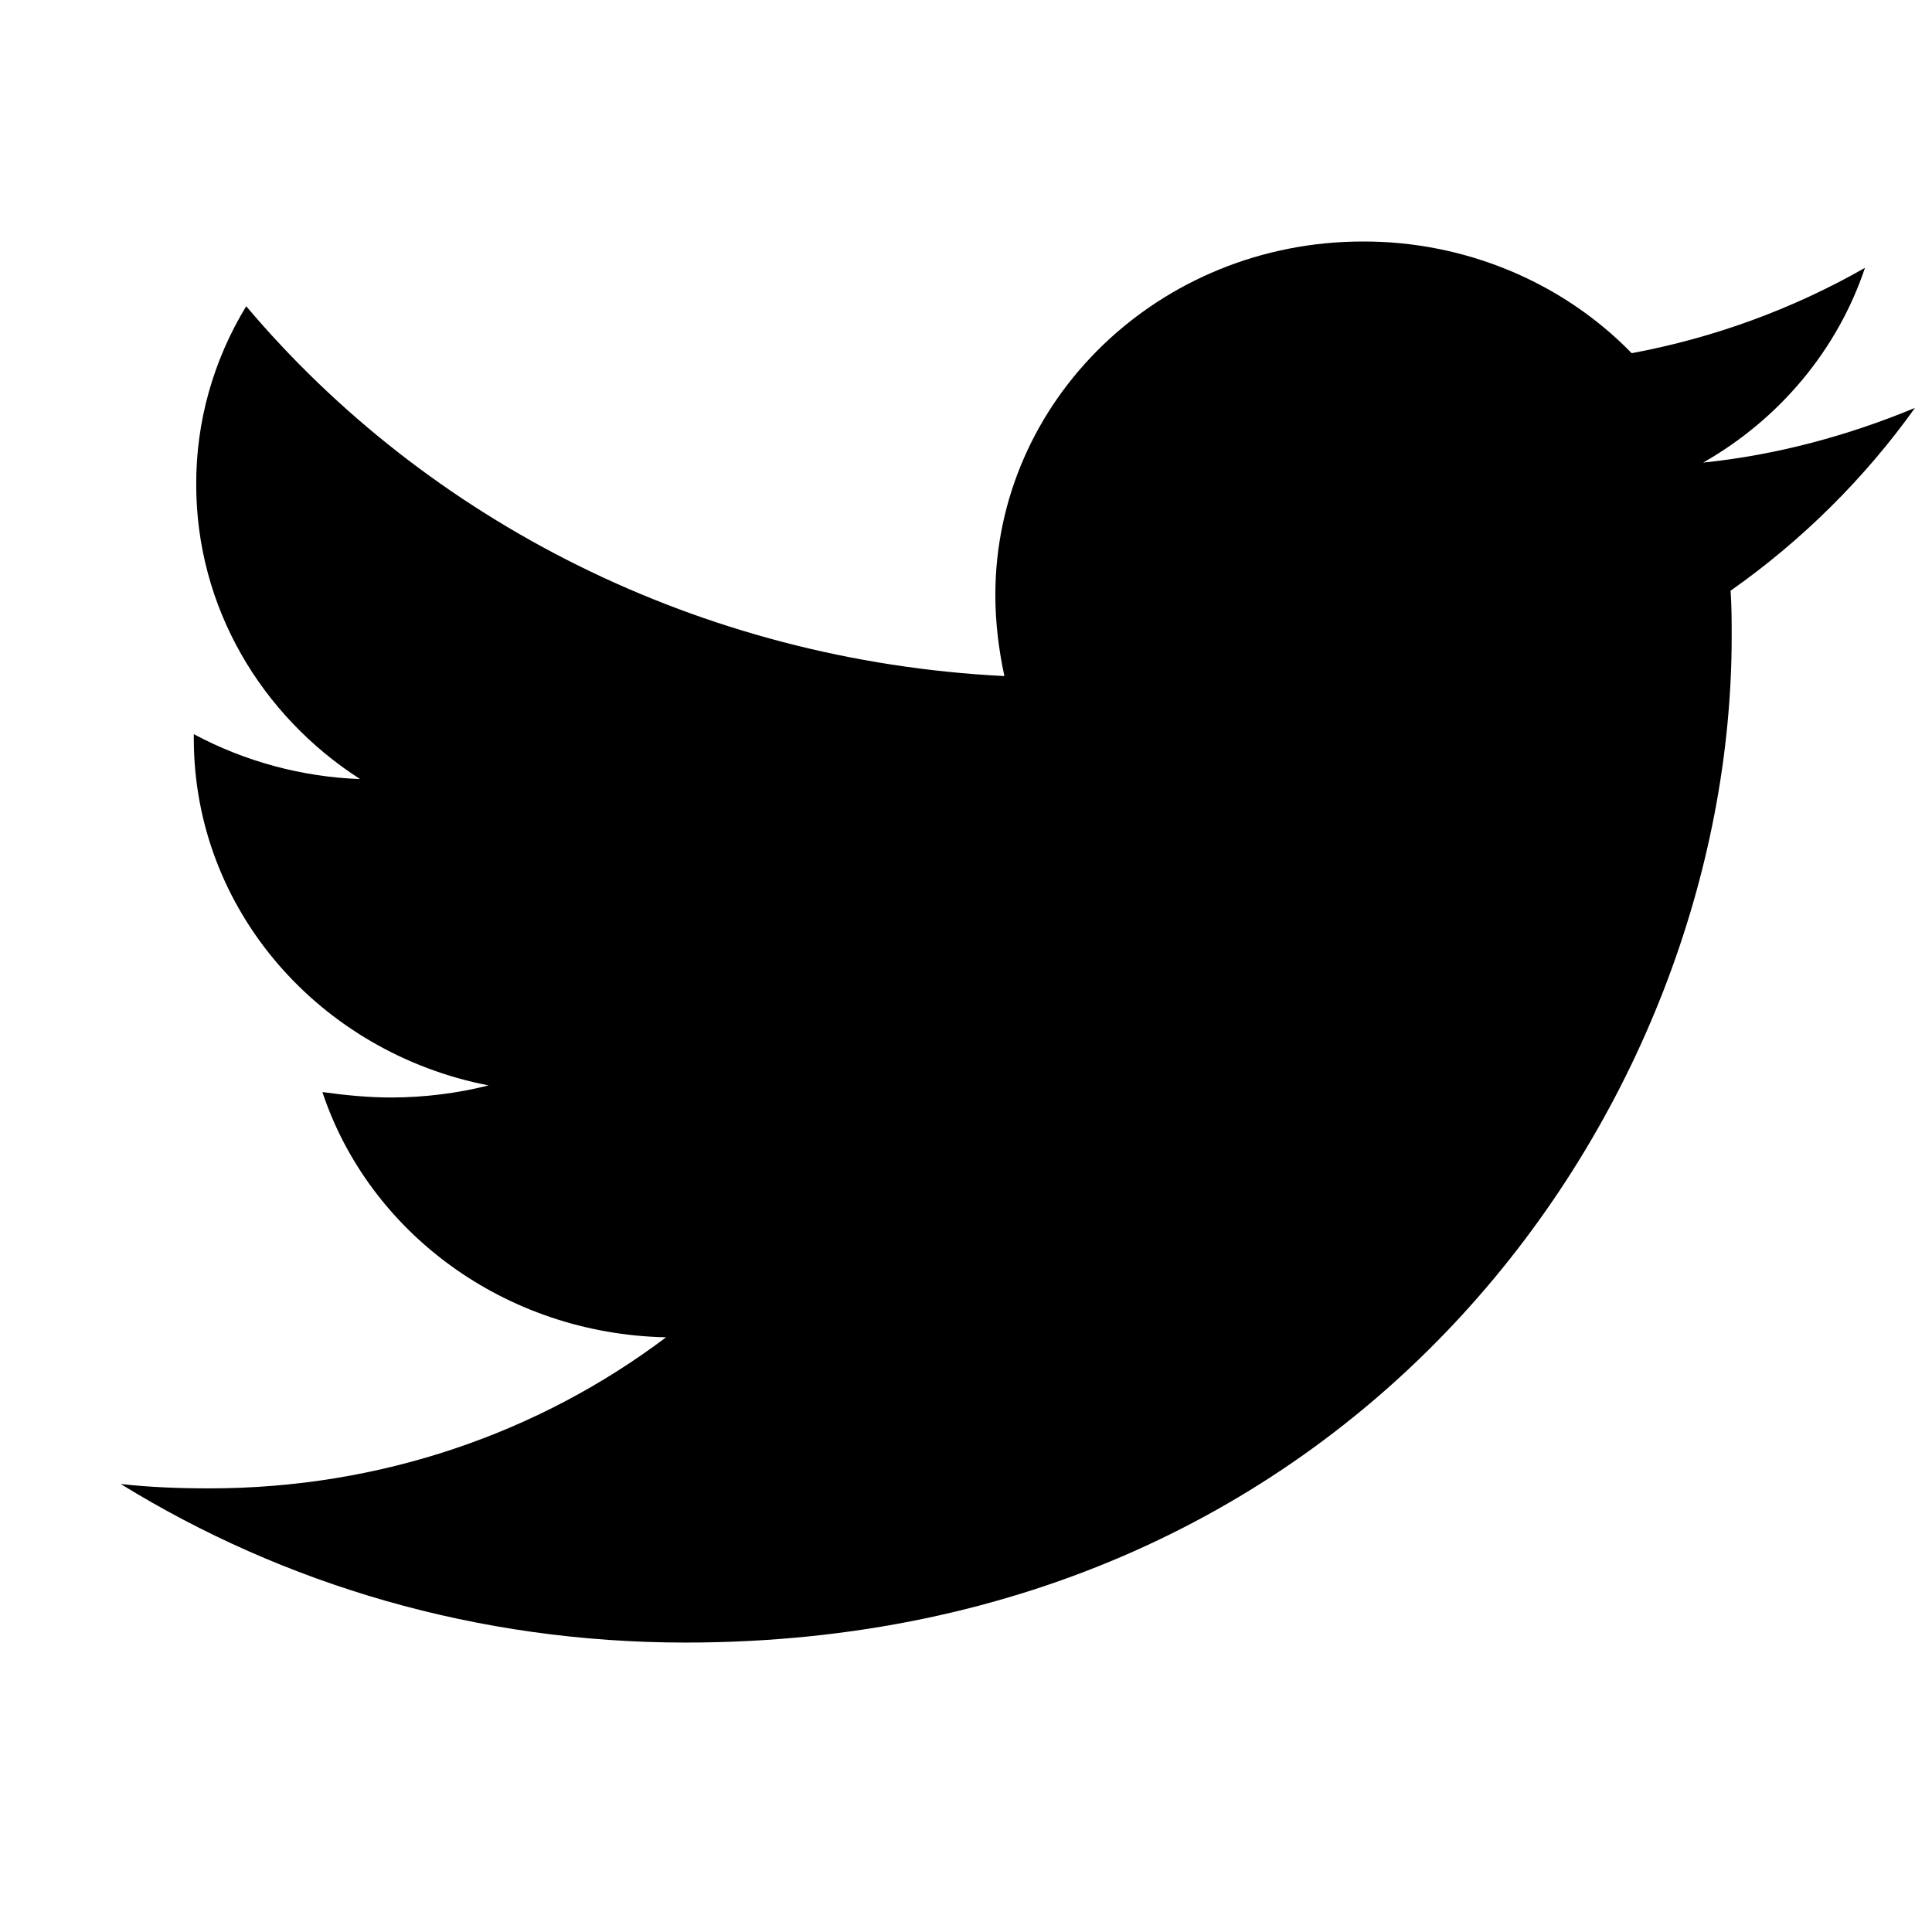 <svg xmlns="http://www.w3.org/2000/svg" width="16" height="16" viewBox="32 0 16 16" fill="none">
  <path d="M47.859 3.378C47.312 3.605 46.718 3.768 46.105 3.831C46.741 3.468 47.218 2.895 47.445 2.218C46.848 2.559 46.194 2.798 45.513 2.925C45.228 2.632 44.883 2.399 44.5 2.24C44.117 2.081 43.705 1.999 43.288 2C41.6 2 40.243 3.315 40.243 4.928C40.243 5.155 40.271 5.381 40.318 5.599C37.791 5.472 35.538 4.312 34.039 2.536C33.766 2.984 33.623 3.494 33.625 4.013C33.625 5.029 34.163 5.925 34.982 6.452C34.499 6.434 34.027 6.306 33.605 6.08V6.116C33.605 7.539 34.652 8.718 36.046 8.989C35.785 9.055 35.515 9.088 35.245 9.089C35.046 9.089 34.859 9.07 34.67 9.044C35.055 10.204 36.179 11.047 37.516 11.075C36.47 11.863 35.159 12.326 33.736 12.326C33.48 12.326 33.245 12.317 33 12.29C34.35 13.122 35.952 13.603 37.677 13.603C43.277 13.603 46.341 9.144 46.341 5.273C46.341 5.146 46.341 5.019 46.332 4.892C46.925 4.475 47.445 3.958 47.859 3.378Z" fill="currentColor"/>
</svg>